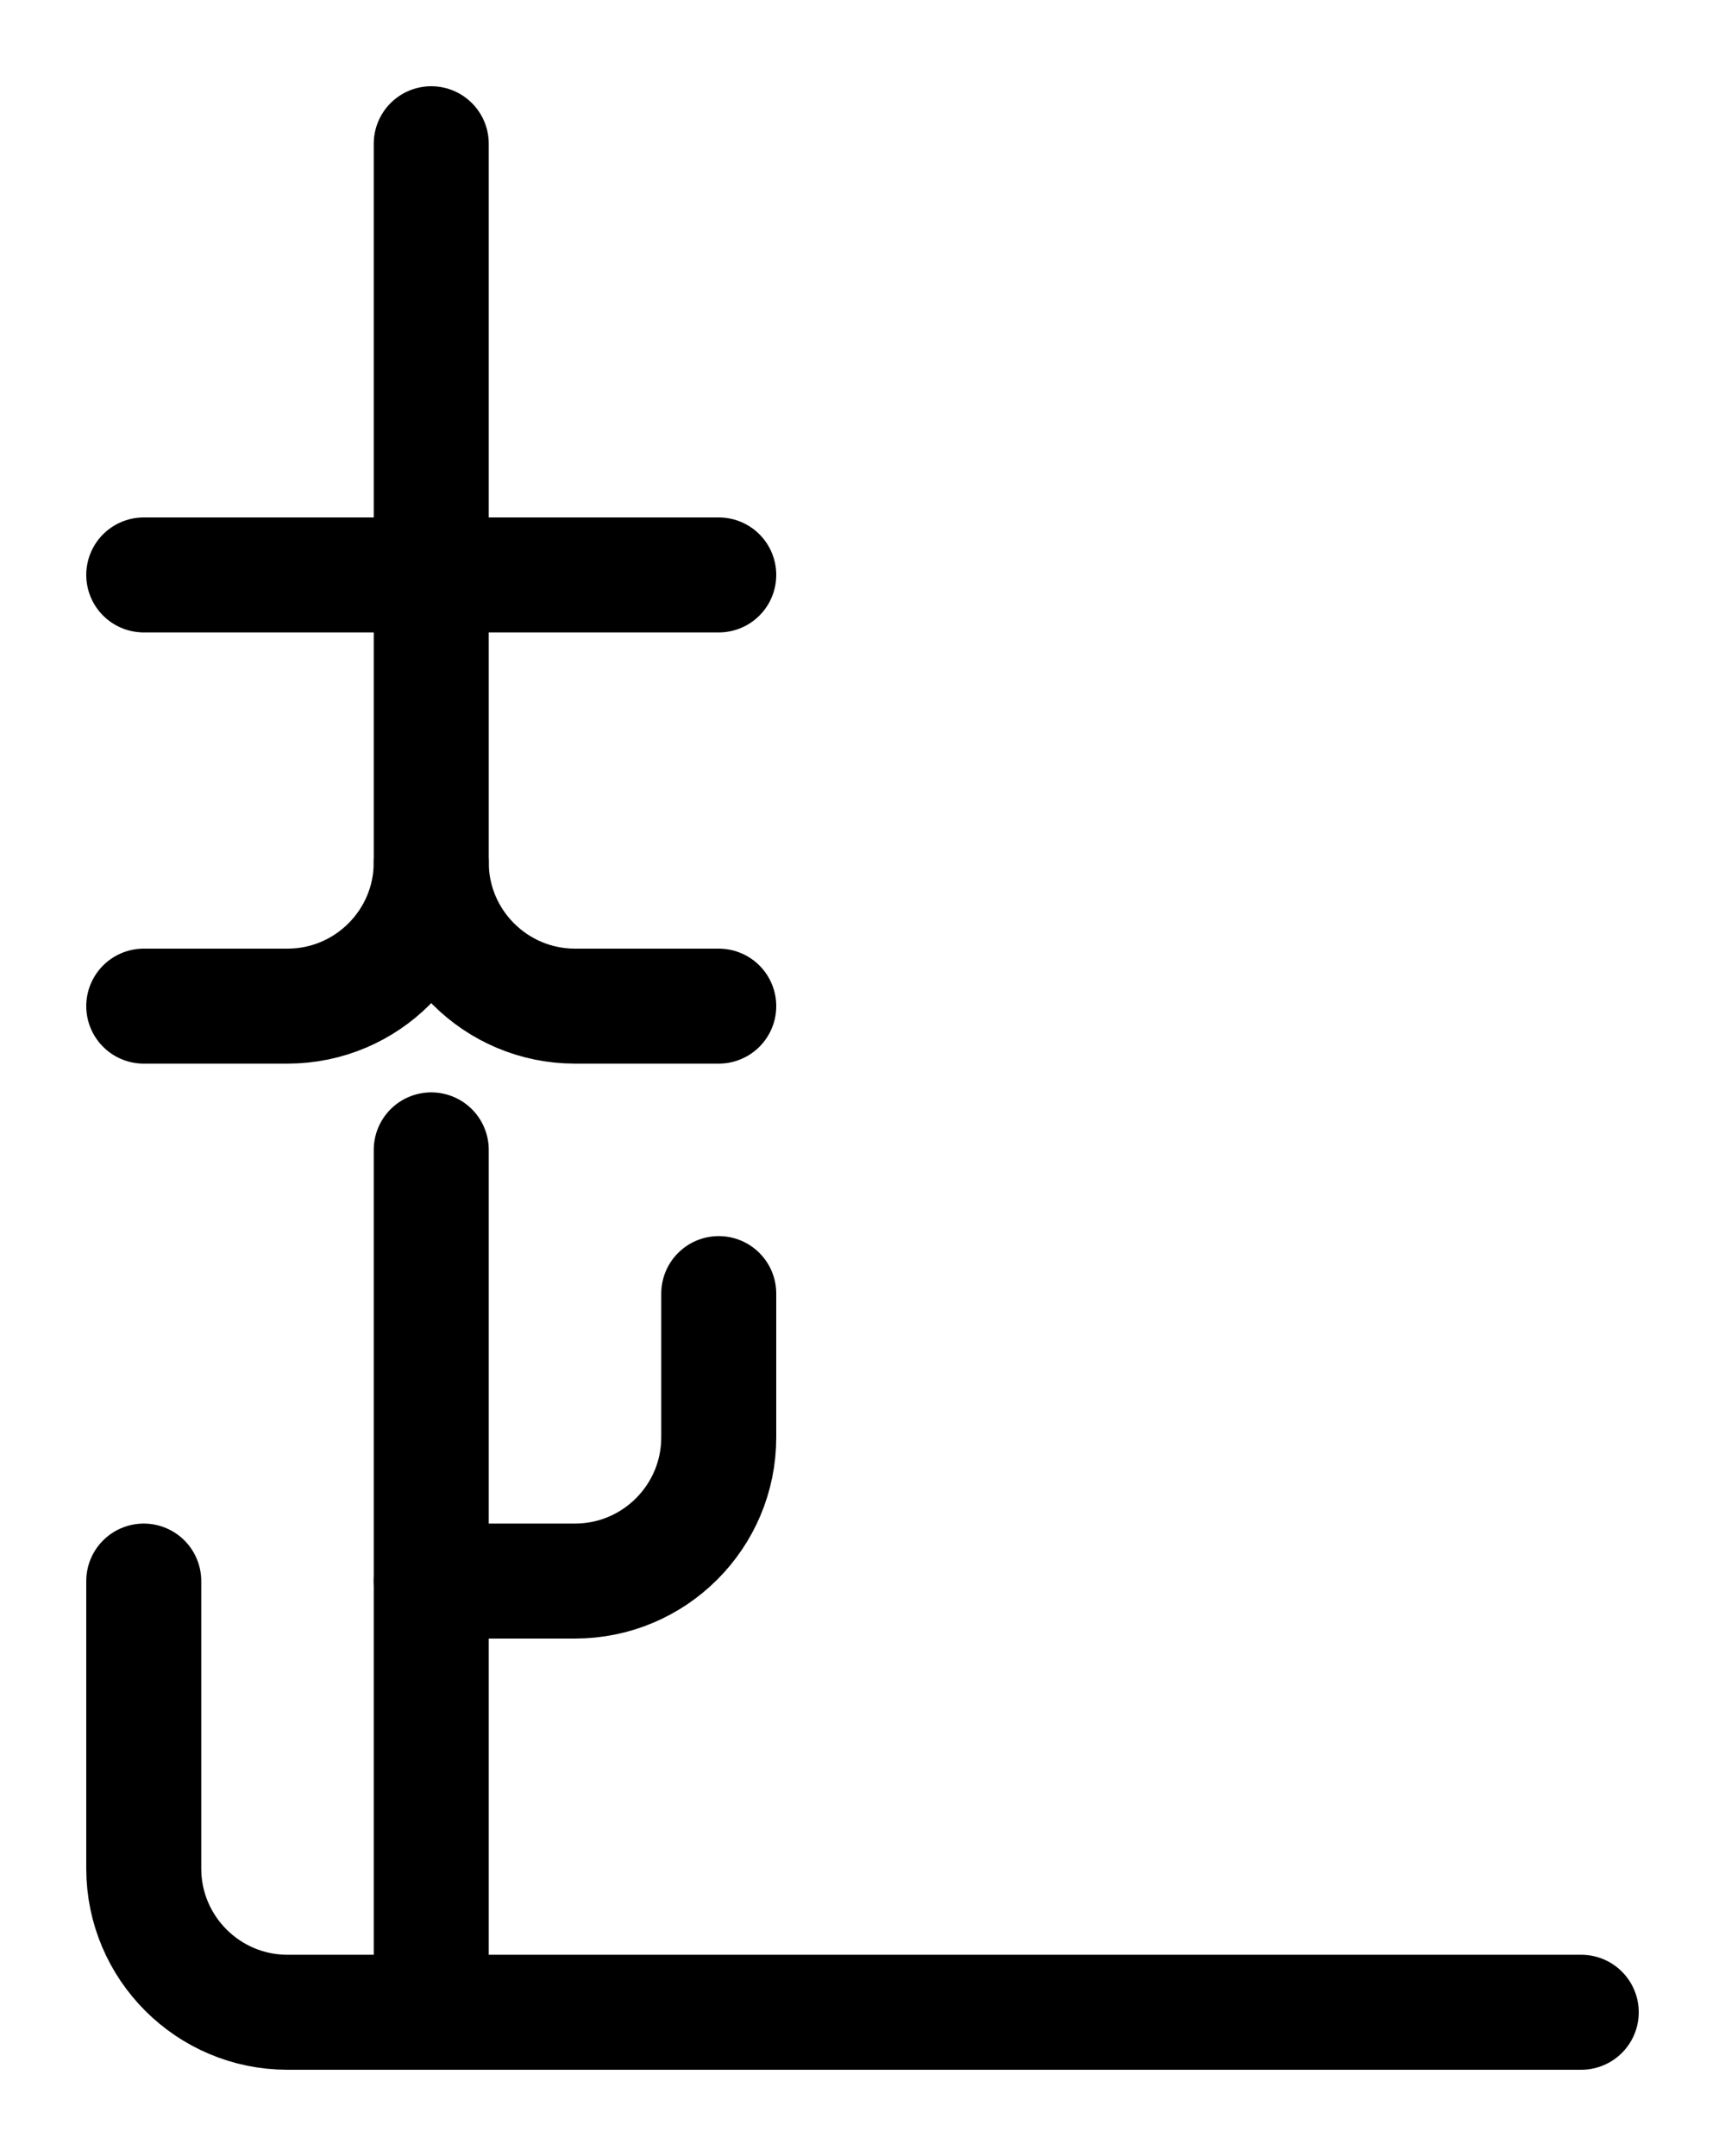 <?xml version="1.0" encoding="utf-8"?>
<!-- Generator: Adobe Illustrator 26.0.0, SVG Export Plug-In . SVG Version: 6.00 Build 0)  -->
<svg version="1.1" id="图层_1" xmlns="http://www.w3.org/2000/svg" xmlns:xlink="http://www.w3.org/1999/xlink" x="0px" y="0px"
	 viewBox="0 0 720 900" style="enable-background:new 0 0 720 900;" xml:space="preserve">
<style type="text/css">
	.st0{fill:none;stroke:#000000;stroke-width:48;stroke-linecap:round;stroke-linejoin:round;stroke-miterlimit:10;}
</style>
<path class="st0" d="M60,660v120c0,33.1,26.9,60,60,60h540"/>
<path class="st0" d="M300,540v60c0,33.1-26.9,60-60,60h-60"/>
<line class="st0" x1="180" y1="840" x2="180" y2="480"/>
<path class="st0" d="M300,420h-60c-33.1,0-60-26.9-60-60"/>
<path class="st0" d="M60,420h60c33.1,0,60-26.9,60-60V60"/>
<line class="st0" x1="60" y1="240" x2="300" y2="240"/>
</svg>
